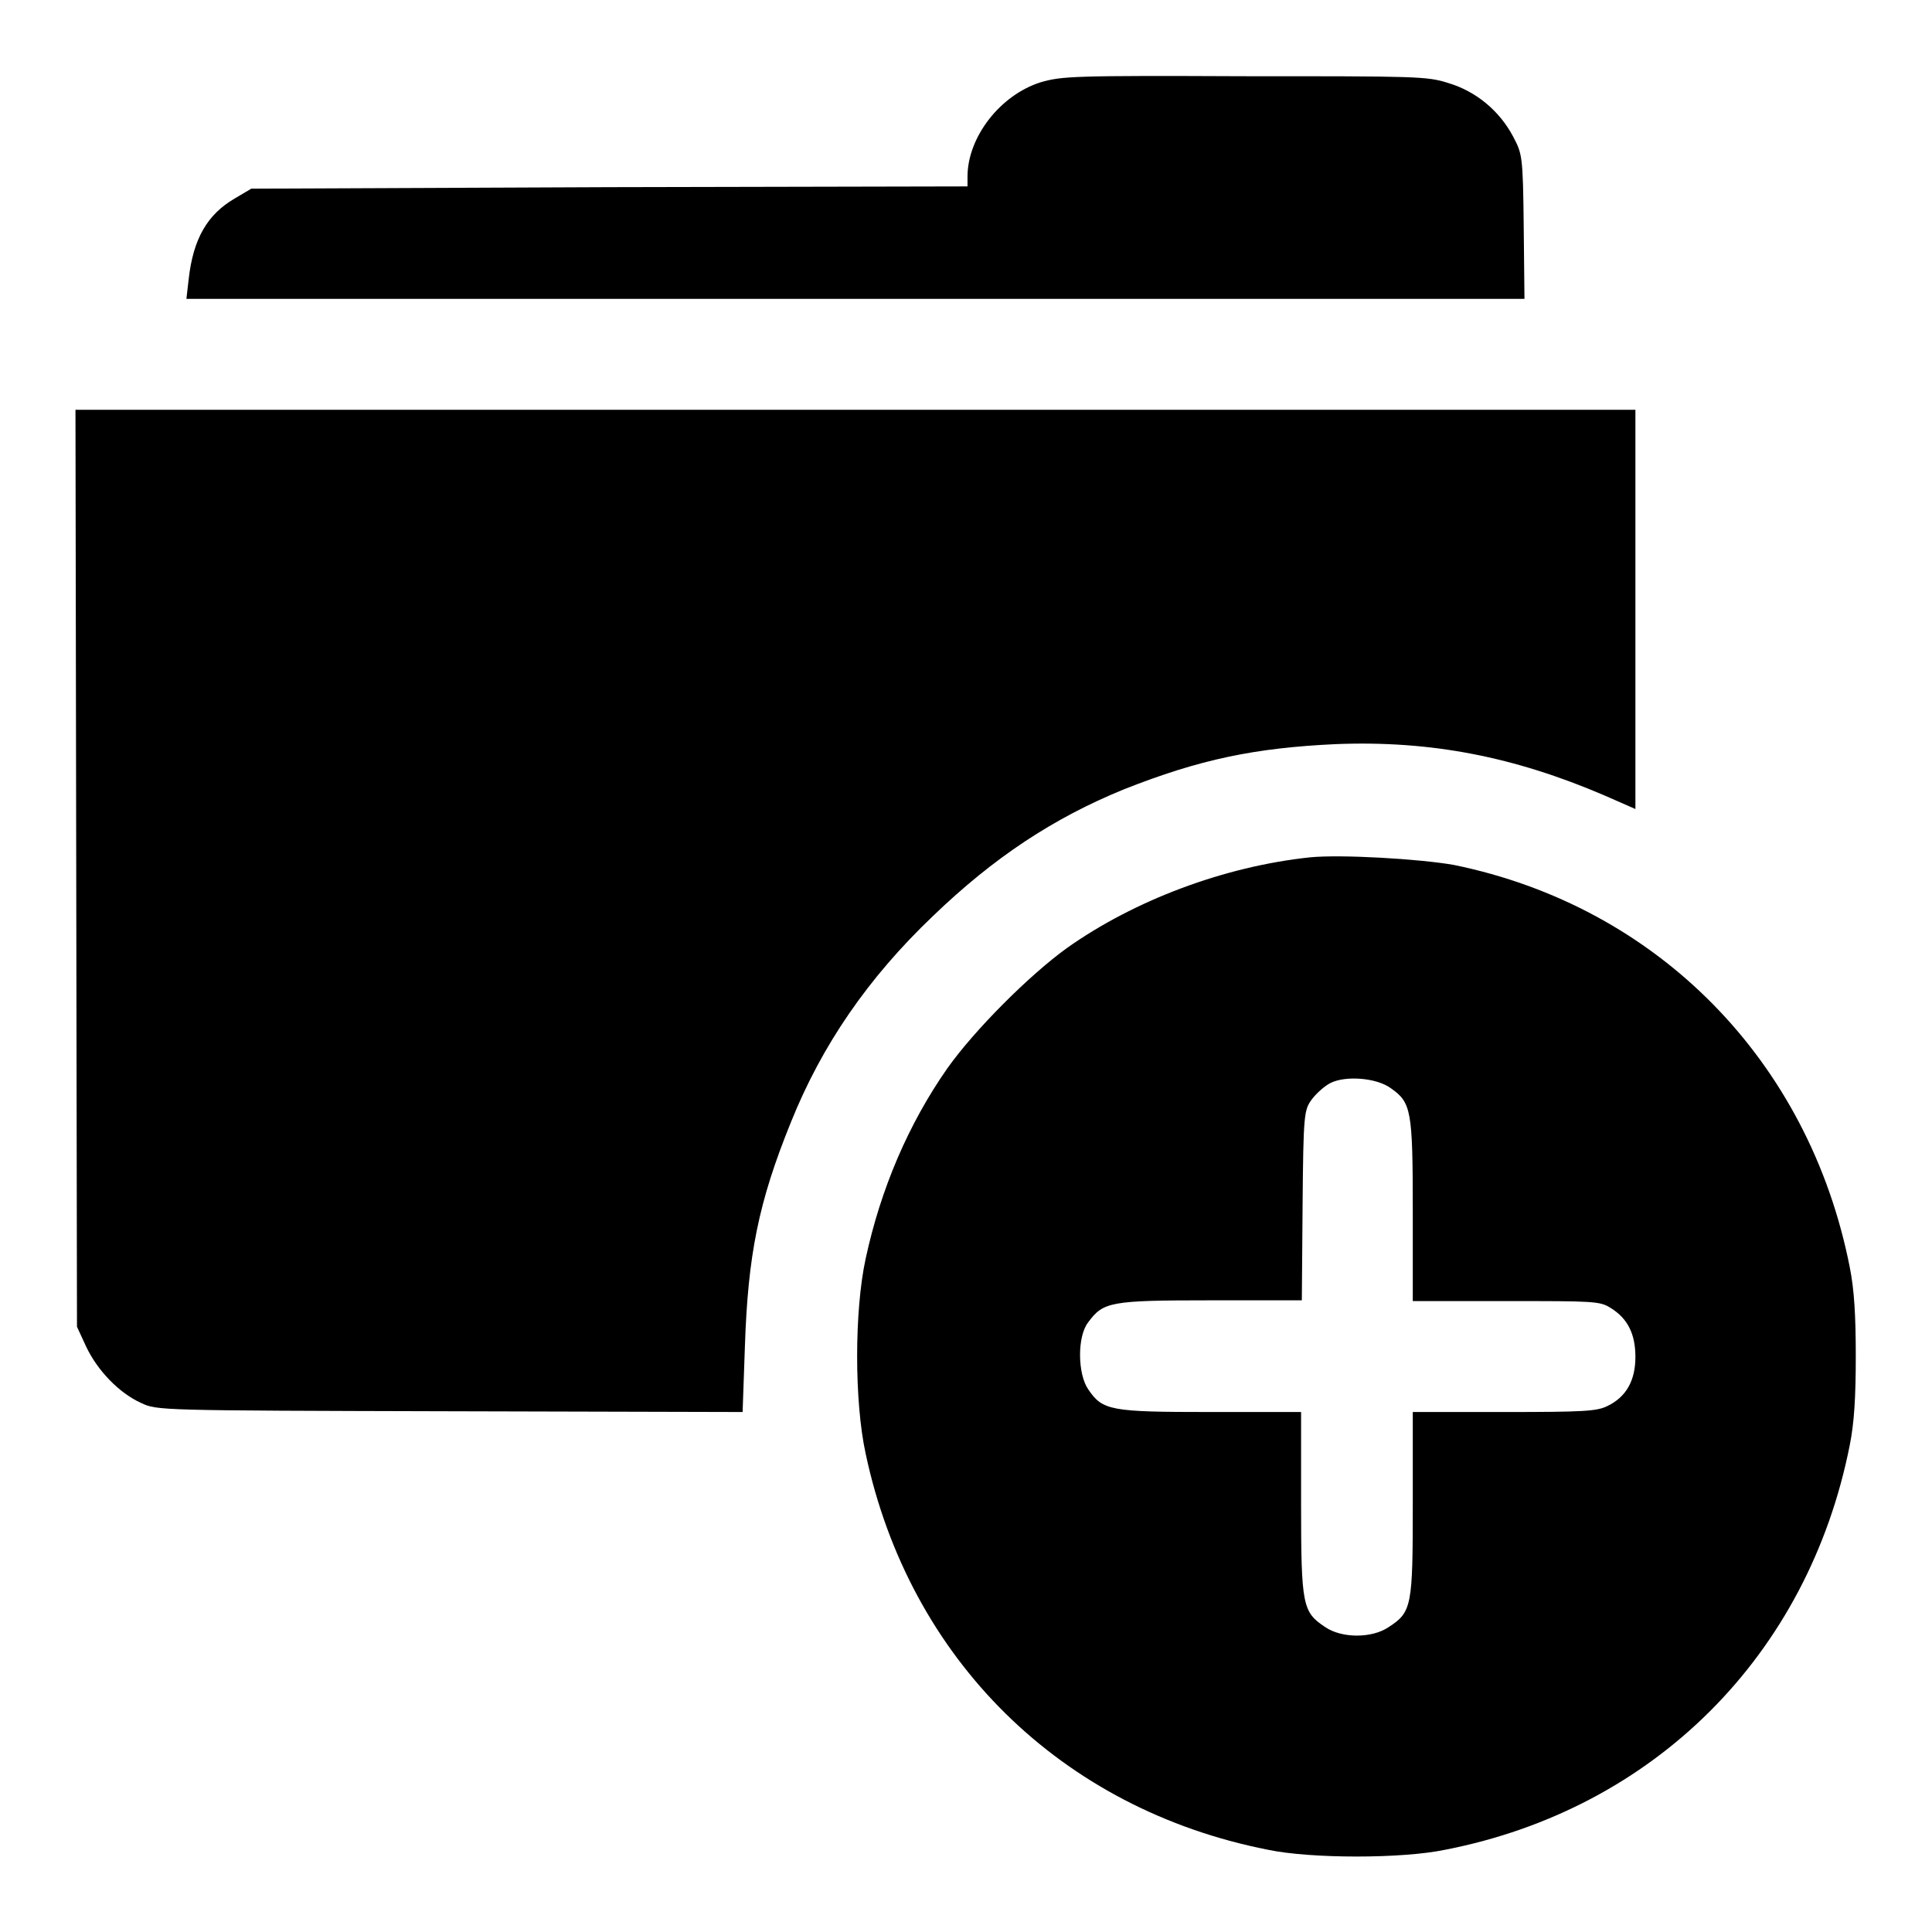 <?xml version="1.0" encoding="utf-8"?>
<!-- Svg Vector Icons : http://www.onlinewebfonts.com/icon -->
<!DOCTYPE svg PUBLIC "-//W3C//DTD SVG 1.1//EN" "http://www.w3.org/Graphics/SVG/1.1/DTD/svg11.dtd">
<svg version="1.1" xmlns="http://www.w3.org/2000/svg" xmlns:xlink="http://www.w3.org/1999/xlink" x="0px" y="0px" viewBox="0 0 256 256" enable-background="new 0 0 256 256" xml:space="preserve">
<g><g><g><path fill="#000000" d="M137.9,10.9c-5.4,1.7-9.7,7.3-9.7,12.5v1.3l-47.4,0.1L33.3,25l-2.2,1.3c-3.6,2.1-5.5,5.3-6.1,10.7l-0.3,2.6h88.7H202l-0.1-9.6c-0.1-9.4-0.2-9.6-1.4-11.9c-1.8-3.4-4.9-6-8.6-7.1c-2.8-0.9-4.2-0.9-27-0.9C142,10,140.7,10.1,137.9,10.9z"/><path fill="#000000" d="M10.1,115l0.1,60.8l1.2,2.6c1.5,3.2,4.4,6.2,7.3,7.5c2.1,1,2.3,1,40.9,1.1l38.8,0.1l0.3-8.6c0.4-12.2,1.8-19.2,6.1-29.8c4.1-10.2,10.2-19.1,18.8-27.3c8.1-7.8,16-13,25.3-16.8c10.1-4,17.4-5.5,28.1-6c12.7-0.5,23.7,1.7,35.6,6.8l4.1,1.8V80.8V54.3H113.4H10L10.1,115z"/><path fill="#000000" d="M173.6,113.6c-11.4,1.2-23.3,5.7-32.2,12c-5,3.6-12.3,10.9-15.9,16c-5.1,7.3-8.8,15.9-10.8,25.2c-1.5,6.9-1.5,18.9,0,25.8c5.8,27.3,25.9,47.1,53.3,52.5c5.7,1.2,17.8,1.2,23.5,0c27.7-5.4,48.1-25.8,53.6-53.6c0.6-3,0.8-6.4,0.8-11.8s-0.2-8.8-0.8-11.8c-5.4-27.4-25.5-47.8-52.5-53.3C188,113.8,177.7,113.2,173.6,113.6z M184.3,144.2c2.7,1.9,2.9,2.9,2.9,16.2v12h12.4c11.5,0,12.4,0,13.8,0.9c2.3,1.4,3.3,3.5,3.3,6.5c0,3.1-1.2,5.3-3.7,6.5c-1.4,0.7-3.1,0.8-13.7,0.8h-12.1v12.1c0,13.6-0.1,14.4-3.2,16.4c-2.2,1.5-6.2,1.5-8.4,0c-3-2-3.2-2.8-3.2-16.4v-12.1h-12c-13.3,0-14.3-0.2-16.2-3c-1.4-2-1.5-7,0-8.9c2-2.7,2.9-2.9,16.2-2.9h12.1l0.1-12.6c0.1-12.1,0.2-12.6,1.2-14c0.6-0.8,1.7-1.8,2.5-2.2C178.3,142.5,182.4,142.8,184.3,144.2z"/></g></g></g>
</svg>